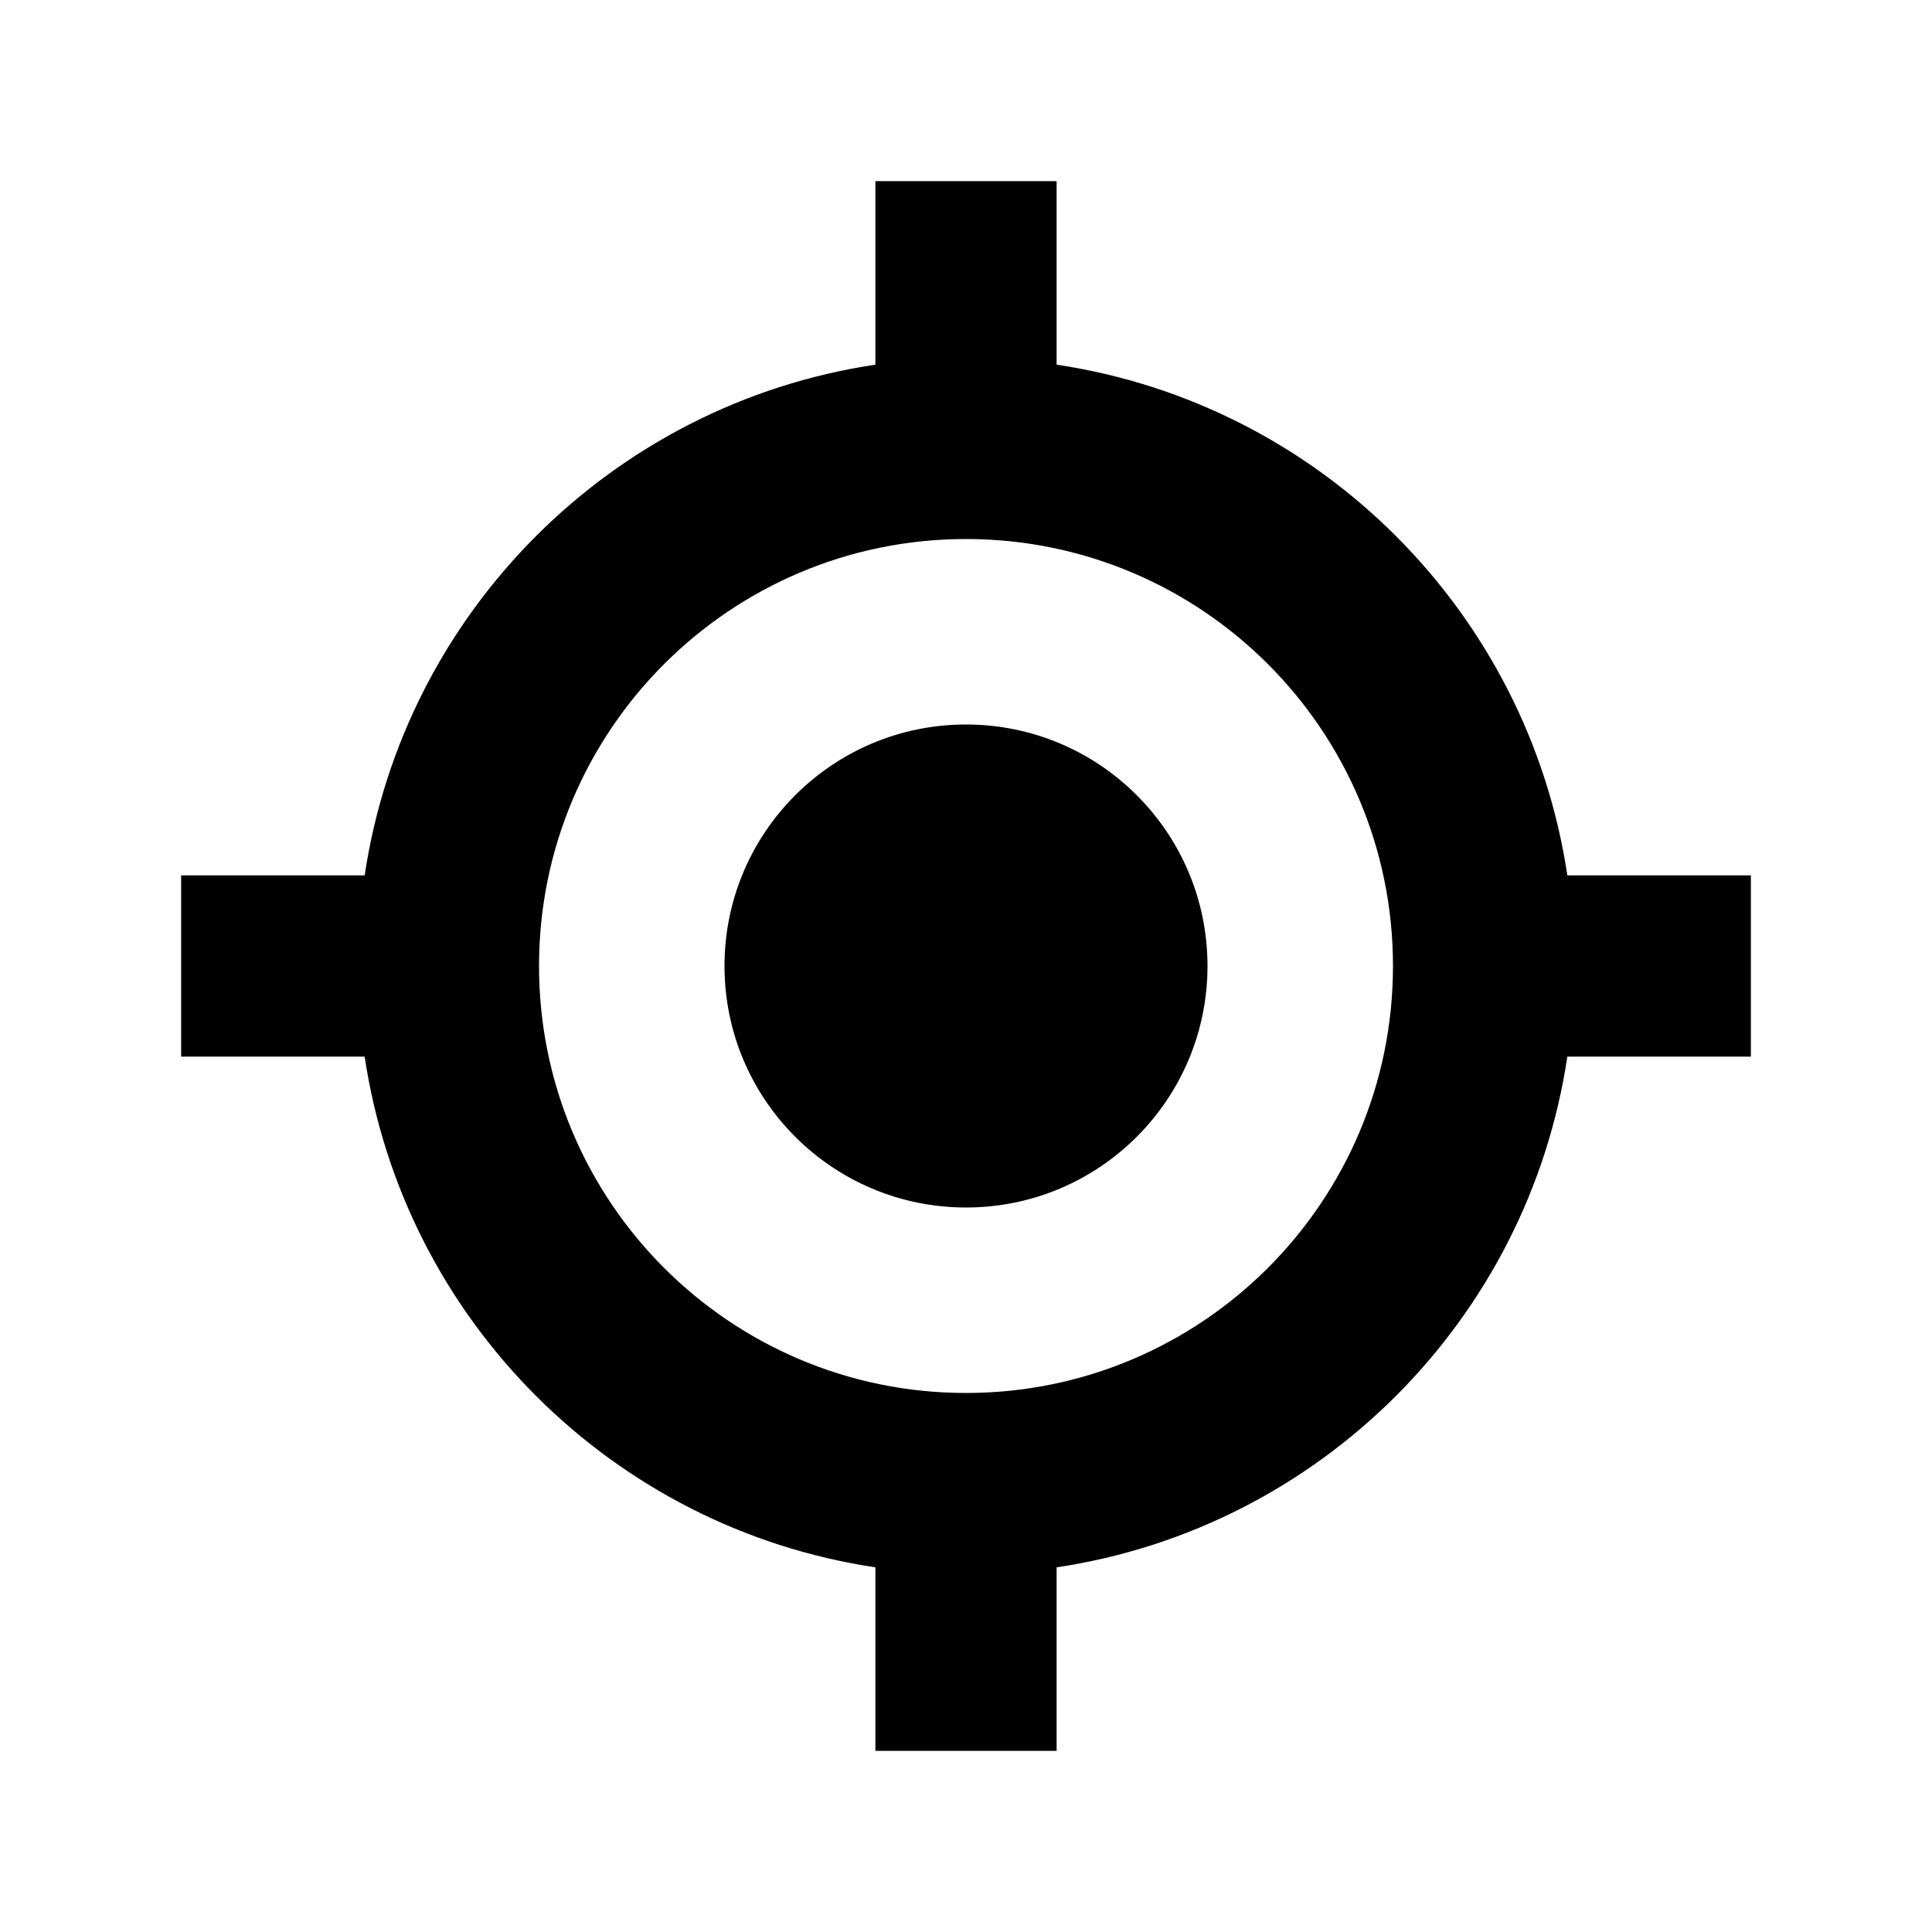 <svg viewBox="0 0 20 20" fill="none" xmlns="http://www.w3.org/2000/svg">
<path d="M10 12.5C11.381 12.5 12.5 11.381 12.5 10C12.5 8.619 11.381 7.5 10 7.5C8.619 7.5 7.5 8.619 7.5 10C7.5 11.381 8.619 12.5 10 12.5Z" fill="currentColor"/>
<path fill-rule="evenodd" clip-rule="evenodd" d="M3.775 9.062C4.182 6.337 6.337 4.182 9.062 3.775V1.875H10.938V3.775C13.663 4.182 15.818 6.337 16.225 9.062H18.125V10.938H16.225C15.818 13.663 13.663 15.818 10.938 16.225V18.125H9.062V16.225C6.337 15.818 4.182 13.663 3.775 10.938H1.875V9.062H3.775ZM5.58 10C5.58 7.559 7.559 5.58 10 5.58C12.441 5.58 14.42 7.559 14.42 10C14.42 12.441 12.441 14.42 10 14.42C7.559 14.42 5.58 12.441 5.58 10Z" fill="currentColor"/>
</svg>
